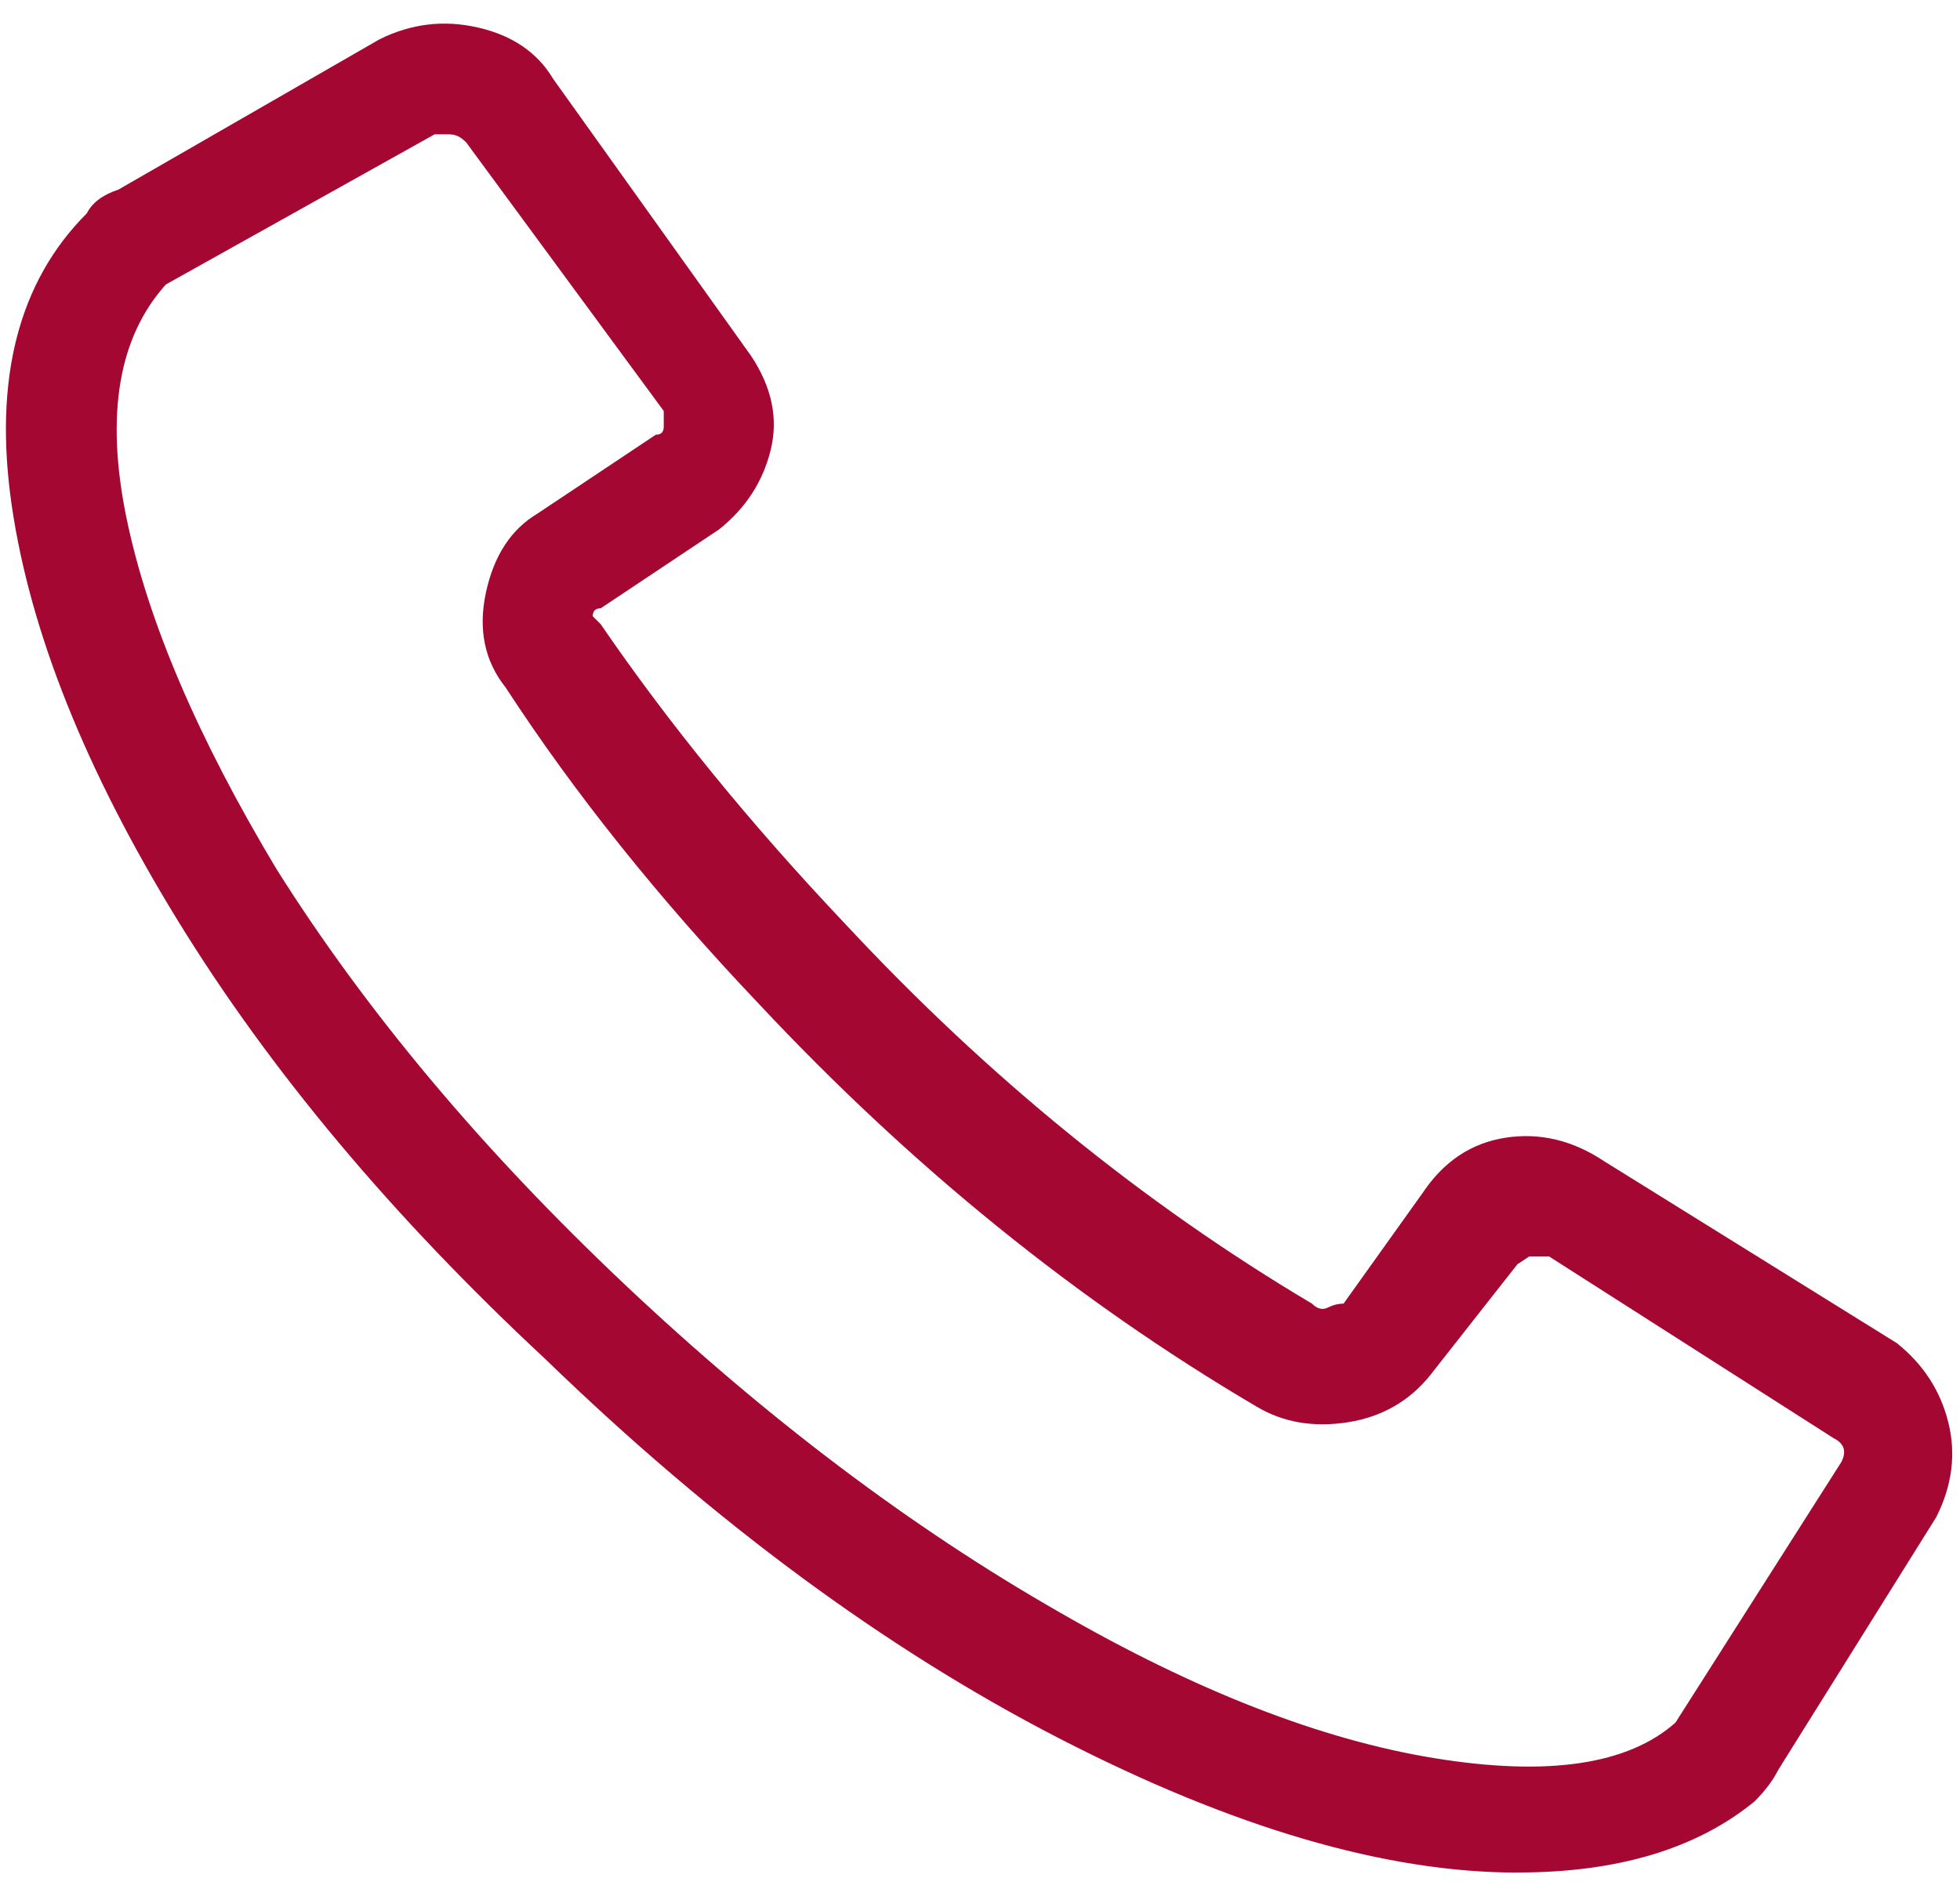 <svg width="31" height="30" viewBox="0 0 31 30" fill="none" xmlns="http://www.w3.org/2000/svg">
<path d="M23.999 29.625C21.916 29.625 19.499 28.916 16.749 27.5C13.999 26.083 11.291 24.083 8.624 21.5C6.208 19.25 4.27 16.937 2.811 14.562C1.353 12.186 0.478 9.999 0.186 7.999C-0.105 5.999 0.291 4.457 1.374 3.374C1.458 3.207 1.624 3.082 1.874 2.999L5.999 0.624C6.499 0.374 7.02 0.311 7.562 0.436C8.104 0.56 8.5 0.831 8.75 1.249L11.875 5.624C12.209 6.124 12.313 6.624 12.188 7.124C12.064 7.624 11.793 8.04 11.375 8.374L9.5 9.624C9.417 9.624 9.375 9.665 9.375 9.749L9.5 9.874C10.584 11.457 11.875 13.04 13.375 14.624C15.625 17.04 18.084 19.04 20.75 20.624C20.834 20.707 20.917 20.728 21 20.687C21.084 20.645 21.167 20.624 21.25 20.624L22.5 18.874C22.834 18.374 23.271 18.082 23.813 17.999C24.355 17.915 24.876 18.04 25.376 18.374L30.001 21.249C30.418 21.582 30.689 21.999 30.814 22.499C30.94 22.999 30.877 23.499 30.626 23.999L28.126 27.999C28.043 28.165 27.918 28.332 27.751 28.499C26.835 29.249 25.585 29.624 24.001 29.624L23.999 29.625ZM7.124 2.125H6.874L2.624 4.5C1.874 5.333 1.666 6.562 1.999 8.188C2.333 9.813 3.124 11.667 4.374 13.751C5.791 16.001 7.624 18.188 9.874 20.314C12.124 22.439 14.416 24.168 16.749 25.502C18.916 26.752 20.895 27.523 22.687 27.815C24.479 28.107 25.75 27.919 26.5 27.252L29.125 23.127C29.209 22.96 29.167 22.835 29 22.752L24.5 19.877H24.187C24.187 19.877 24.125 19.918 23.999 20.002L22.624 21.752C22.291 22.168 21.853 22.418 21.311 22.502C20.769 22.585 20.29 22.502 19.873 22.252C17.04 20.585 14.415 18.46 11.998 15.877C10.415 14.21 9.082 12.543 7.998 10.877C7.665 10.46 7.561 9.96 7.685 9.377C7.81 8.793 8.081 8.377 8.498 8.127L10.373 6.877C10.457 6.877 10.498 6.835 10.498 6.752V6.502L7.373 2.252C7.29 2.168 7.207 2.127 7.123 2.127L7.124 2.125Z" fill="#A40731"/>
</svg>
